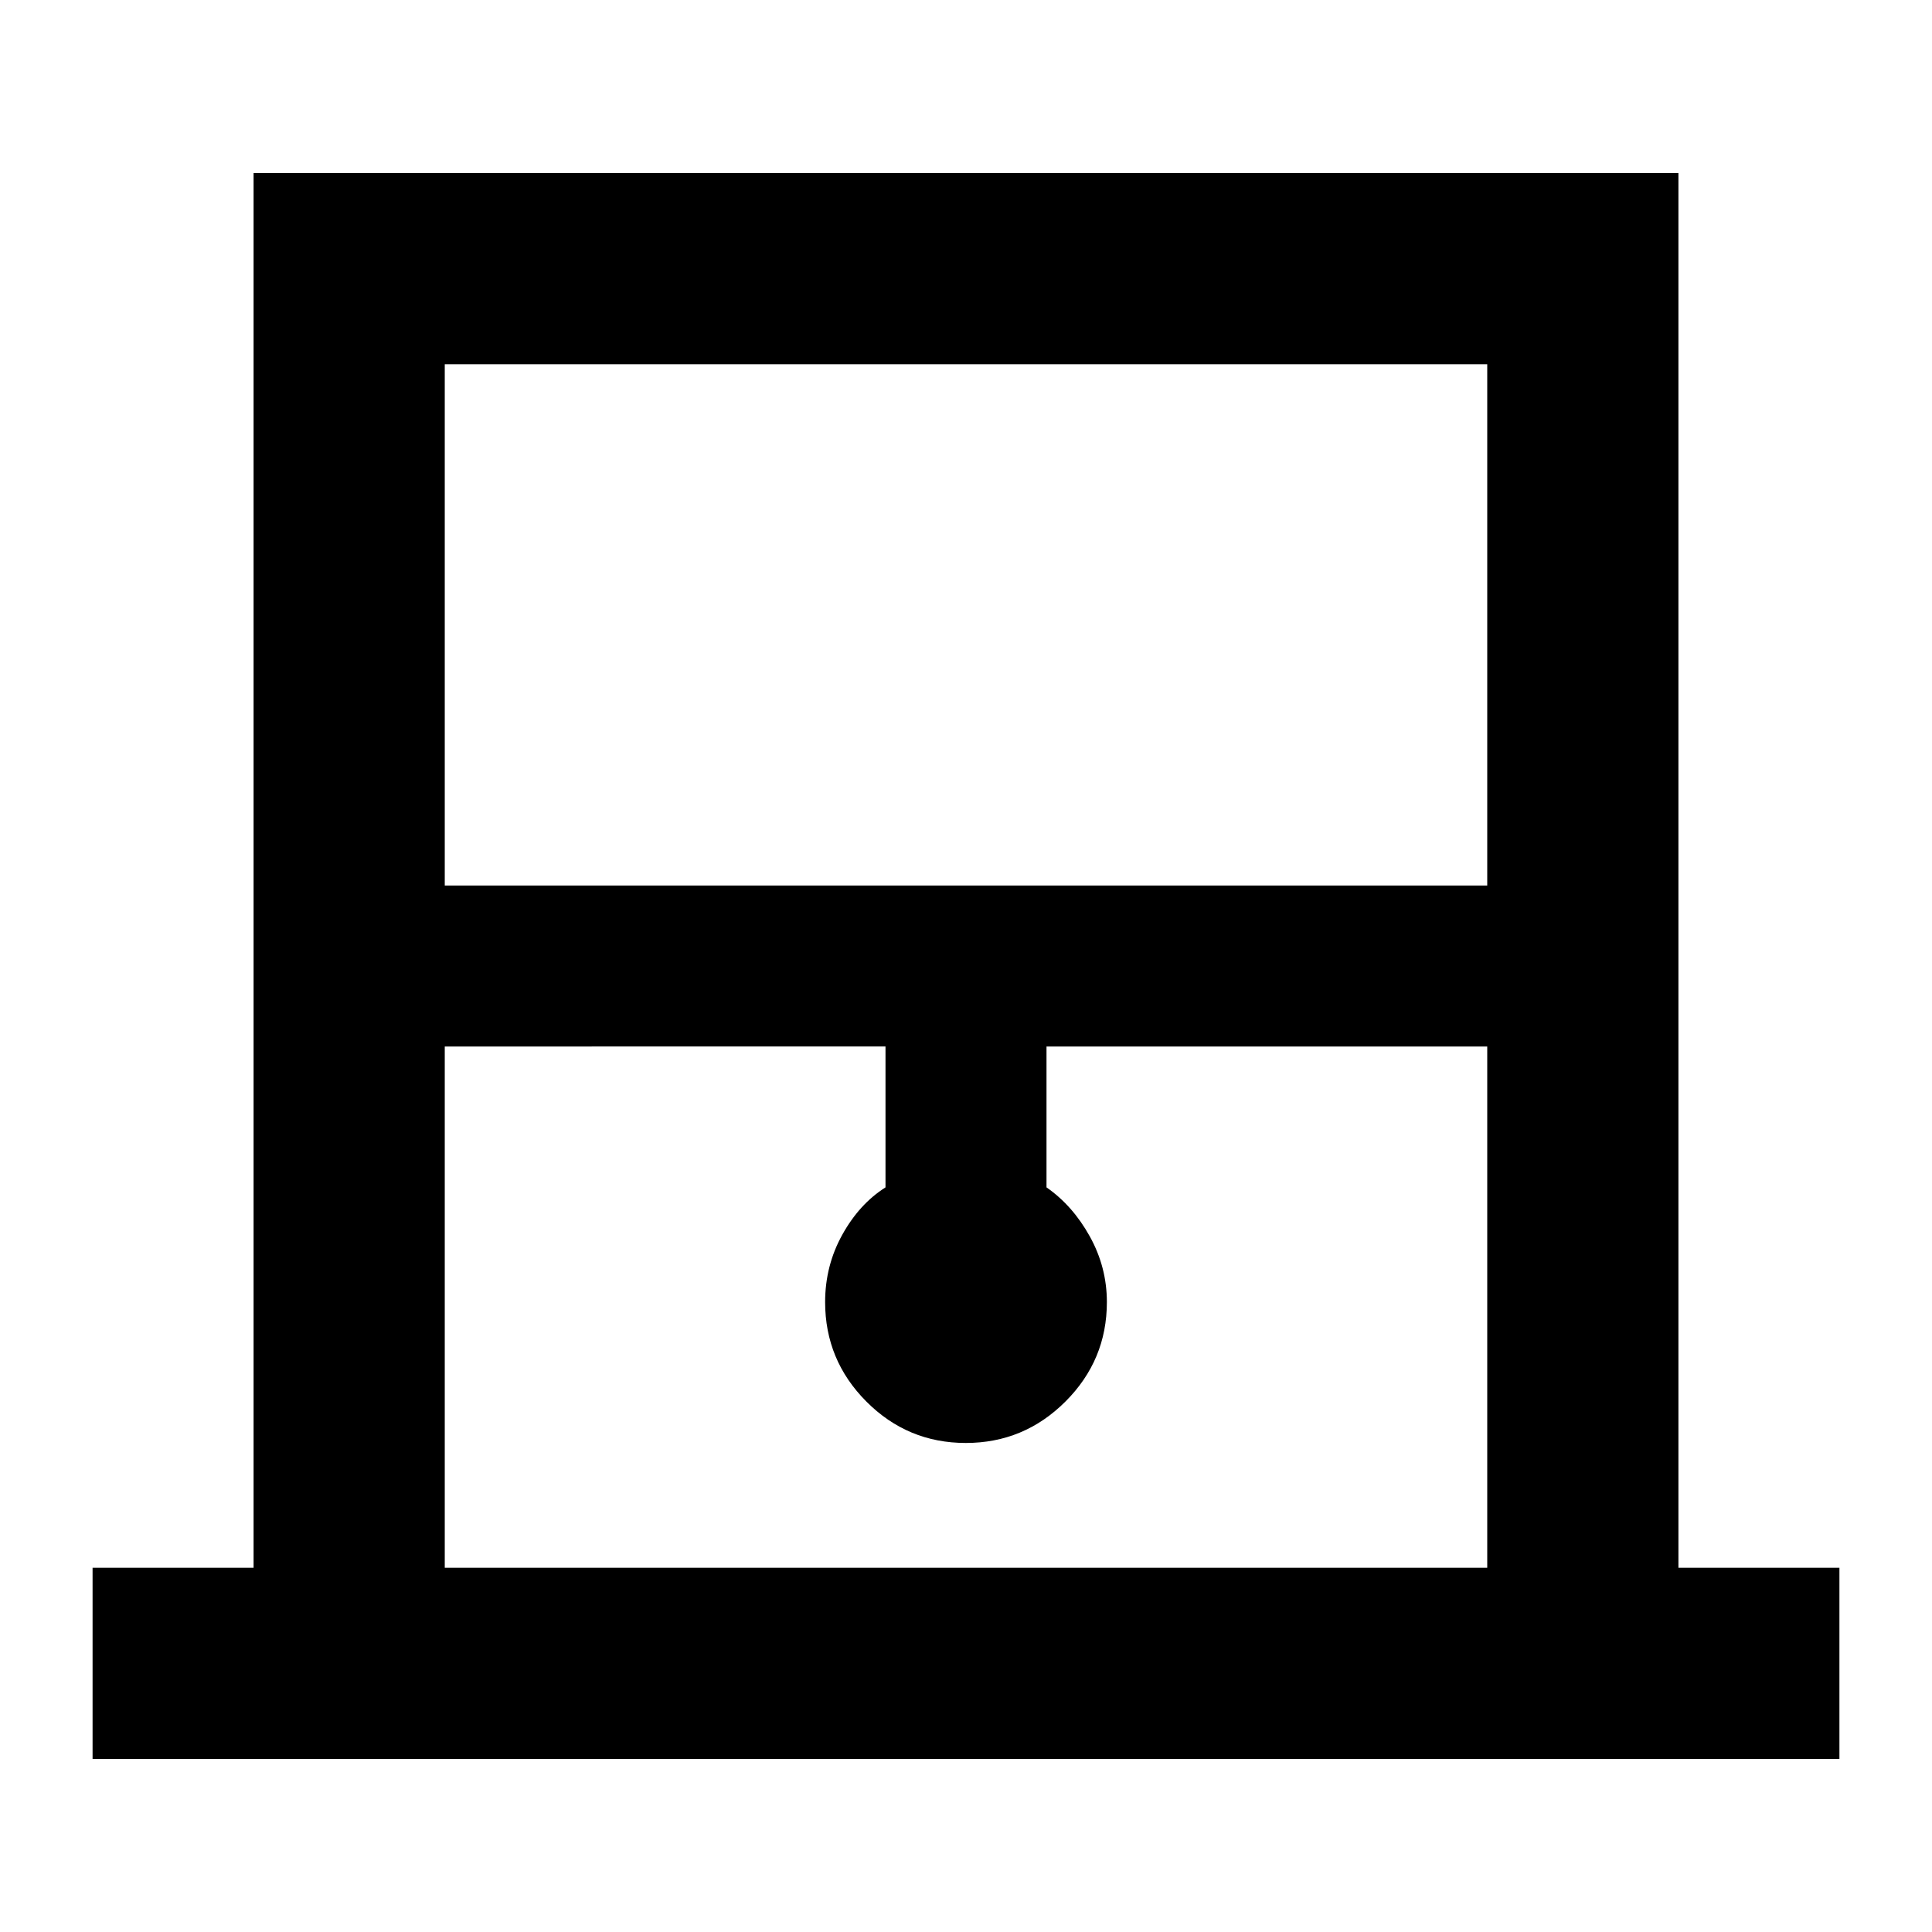 <svg xmlns="http://www.w3.org/2000/svg" width="48" height="48" viewBox="0 96 960 960"><path d="M46 970v-95h80V182h708v693h80v95H46Zm175-434h518V277H221v259Zm0 339h518V616H520v70q13 9.034 21.5 24.336Q550 725.638 550 743q0 28.857-20.601 49.429Q508.798 813 479.899 813T430.5 792.429Q410 771.857 410 743q0-18.062 8.5-33.417T440 686v-70H221v259Zm0-598h518-518Z"/></svg>